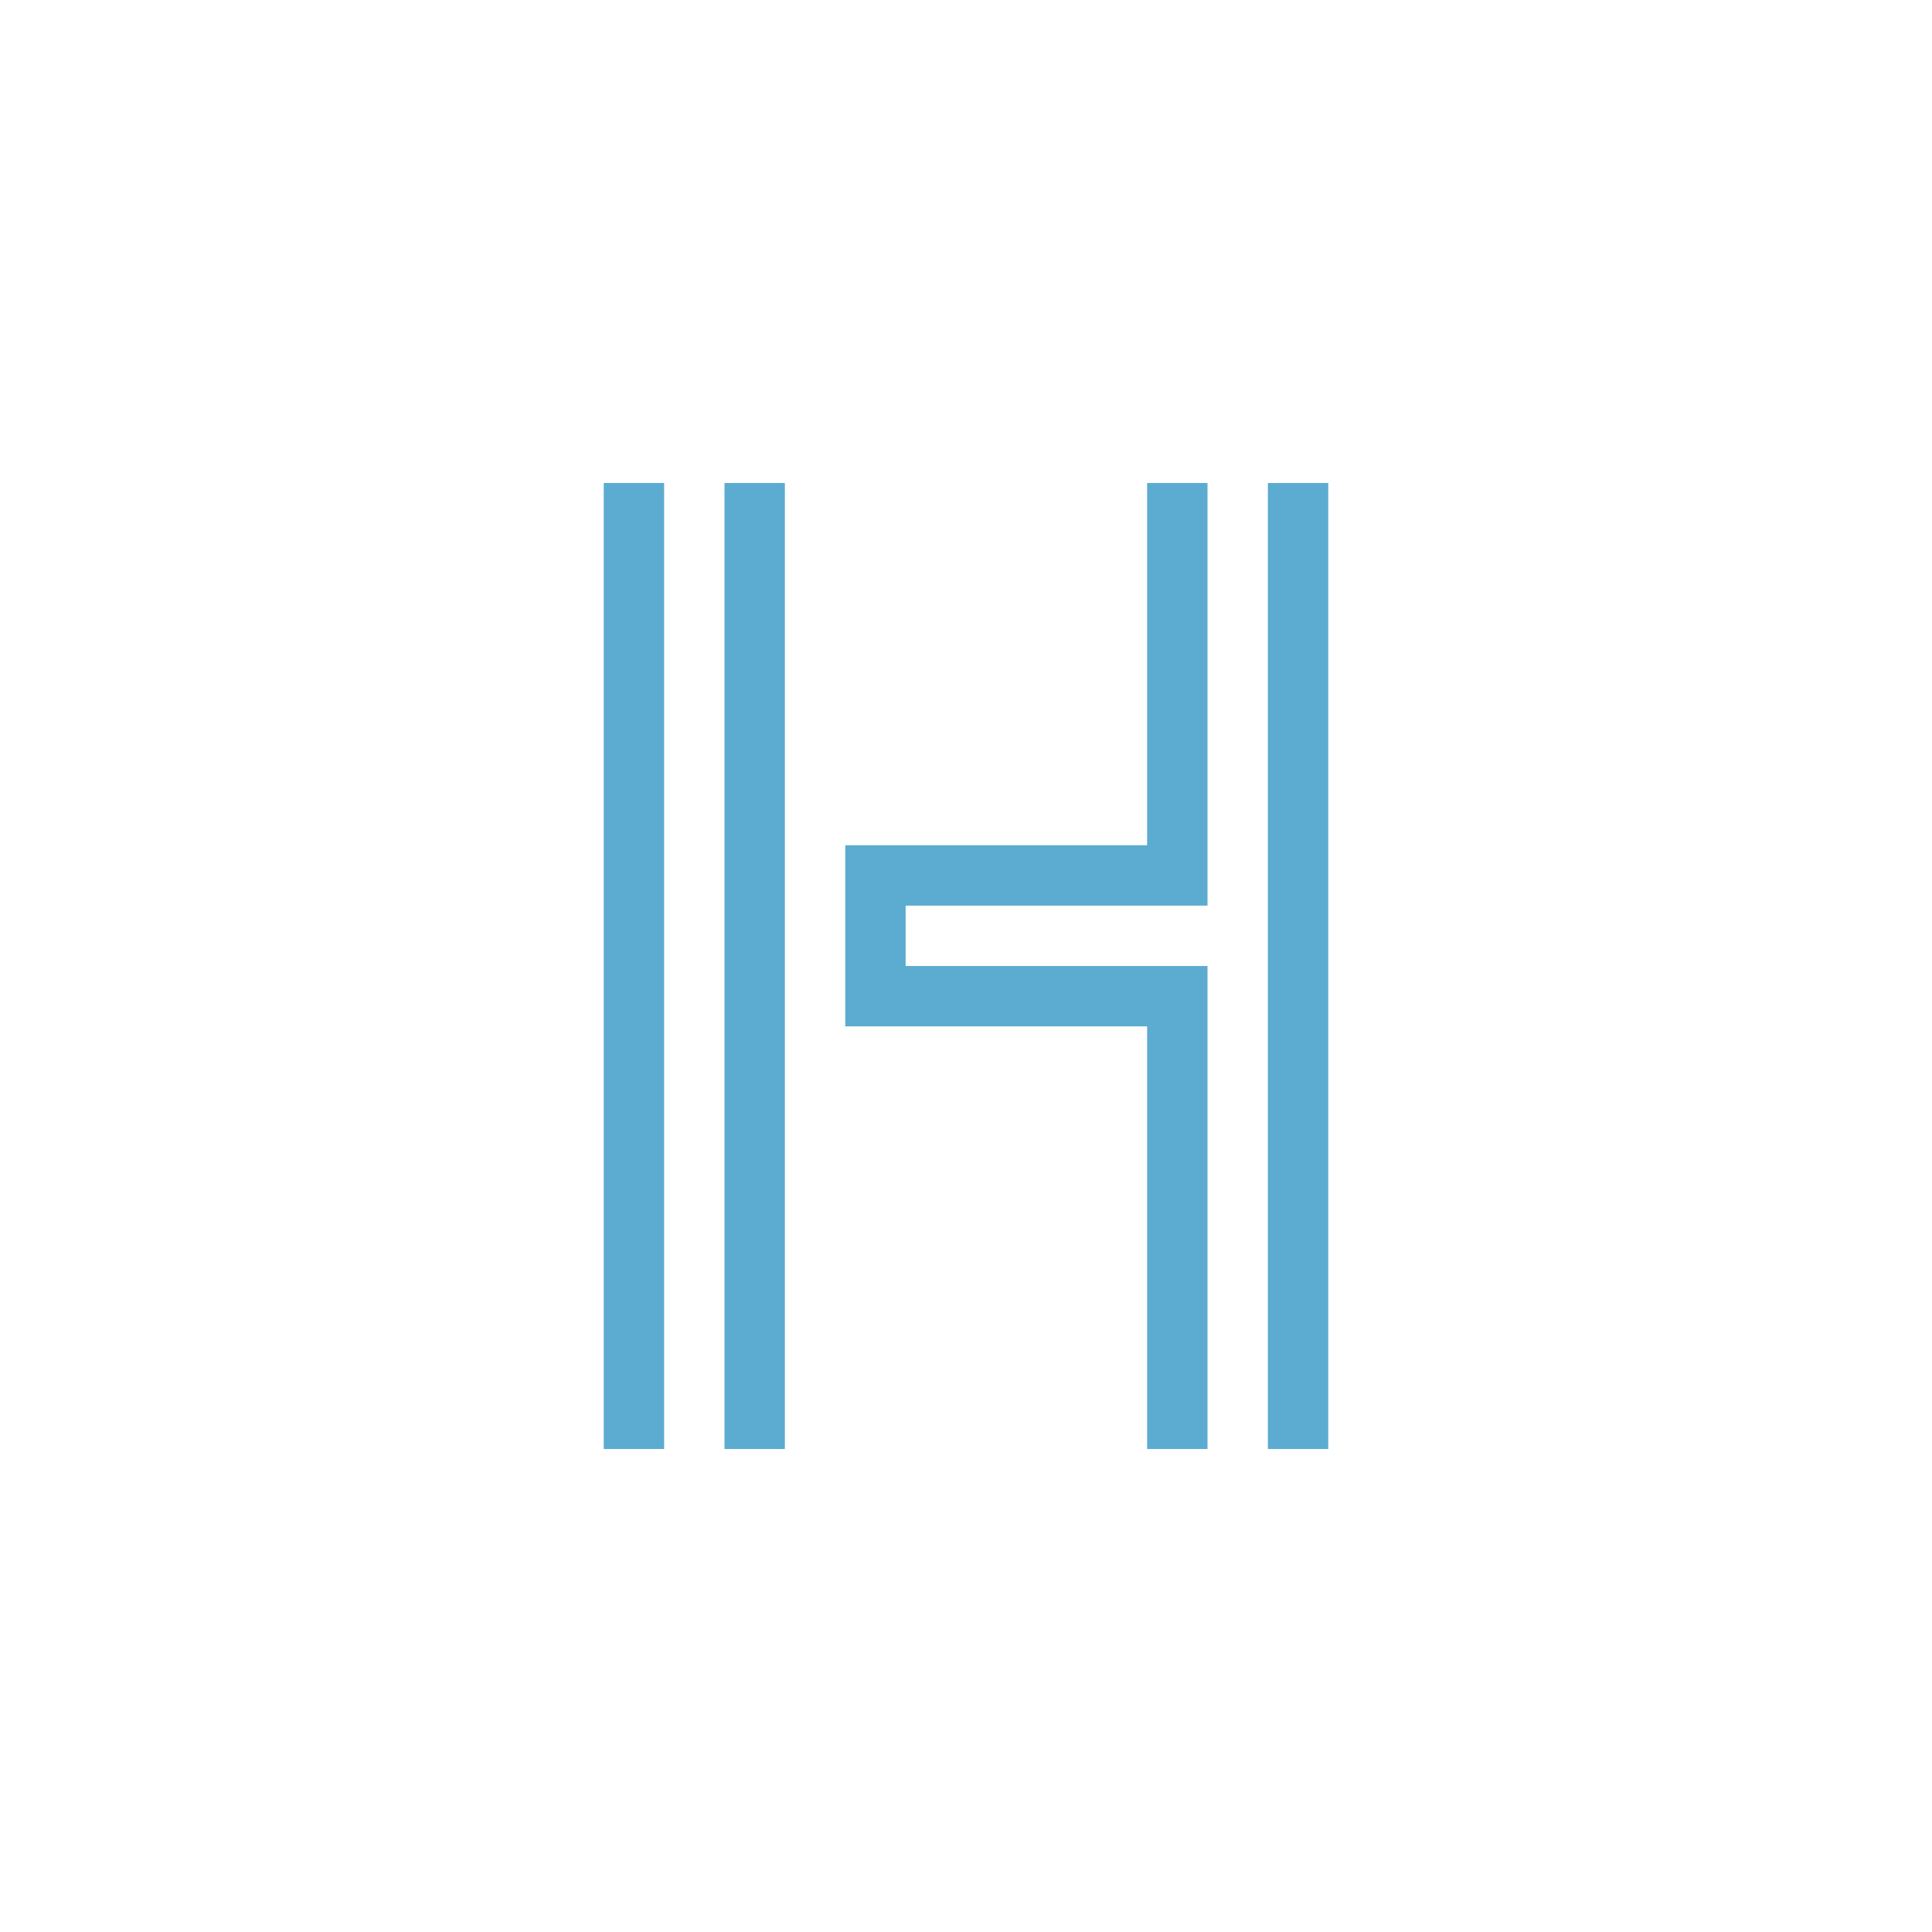 <?xml version="1.0" encoding="UTF-8" standalone="no"?>
<svg
  xmlns="http://www.w3.org/2000/svg"
  version="1.1"
  width="1024"
  height="1024"
  viewBox="0 0 1024 1024">
  <path
    d="m 320,256 0,512 32,0 0,-512 -32,0 z m 64,0 0,512 32,0 0,-512 -32,0 z m 224,0 0,192 -160,0 0,96 160,0 0,224 32,0 0,-256 -160,0 0,-32 160,0 0,-224 -32,0 z m 64,0 0,512 32,0 0,-512 -32,0 z"
    style="fill:#5bacd0"/>
</svg>
